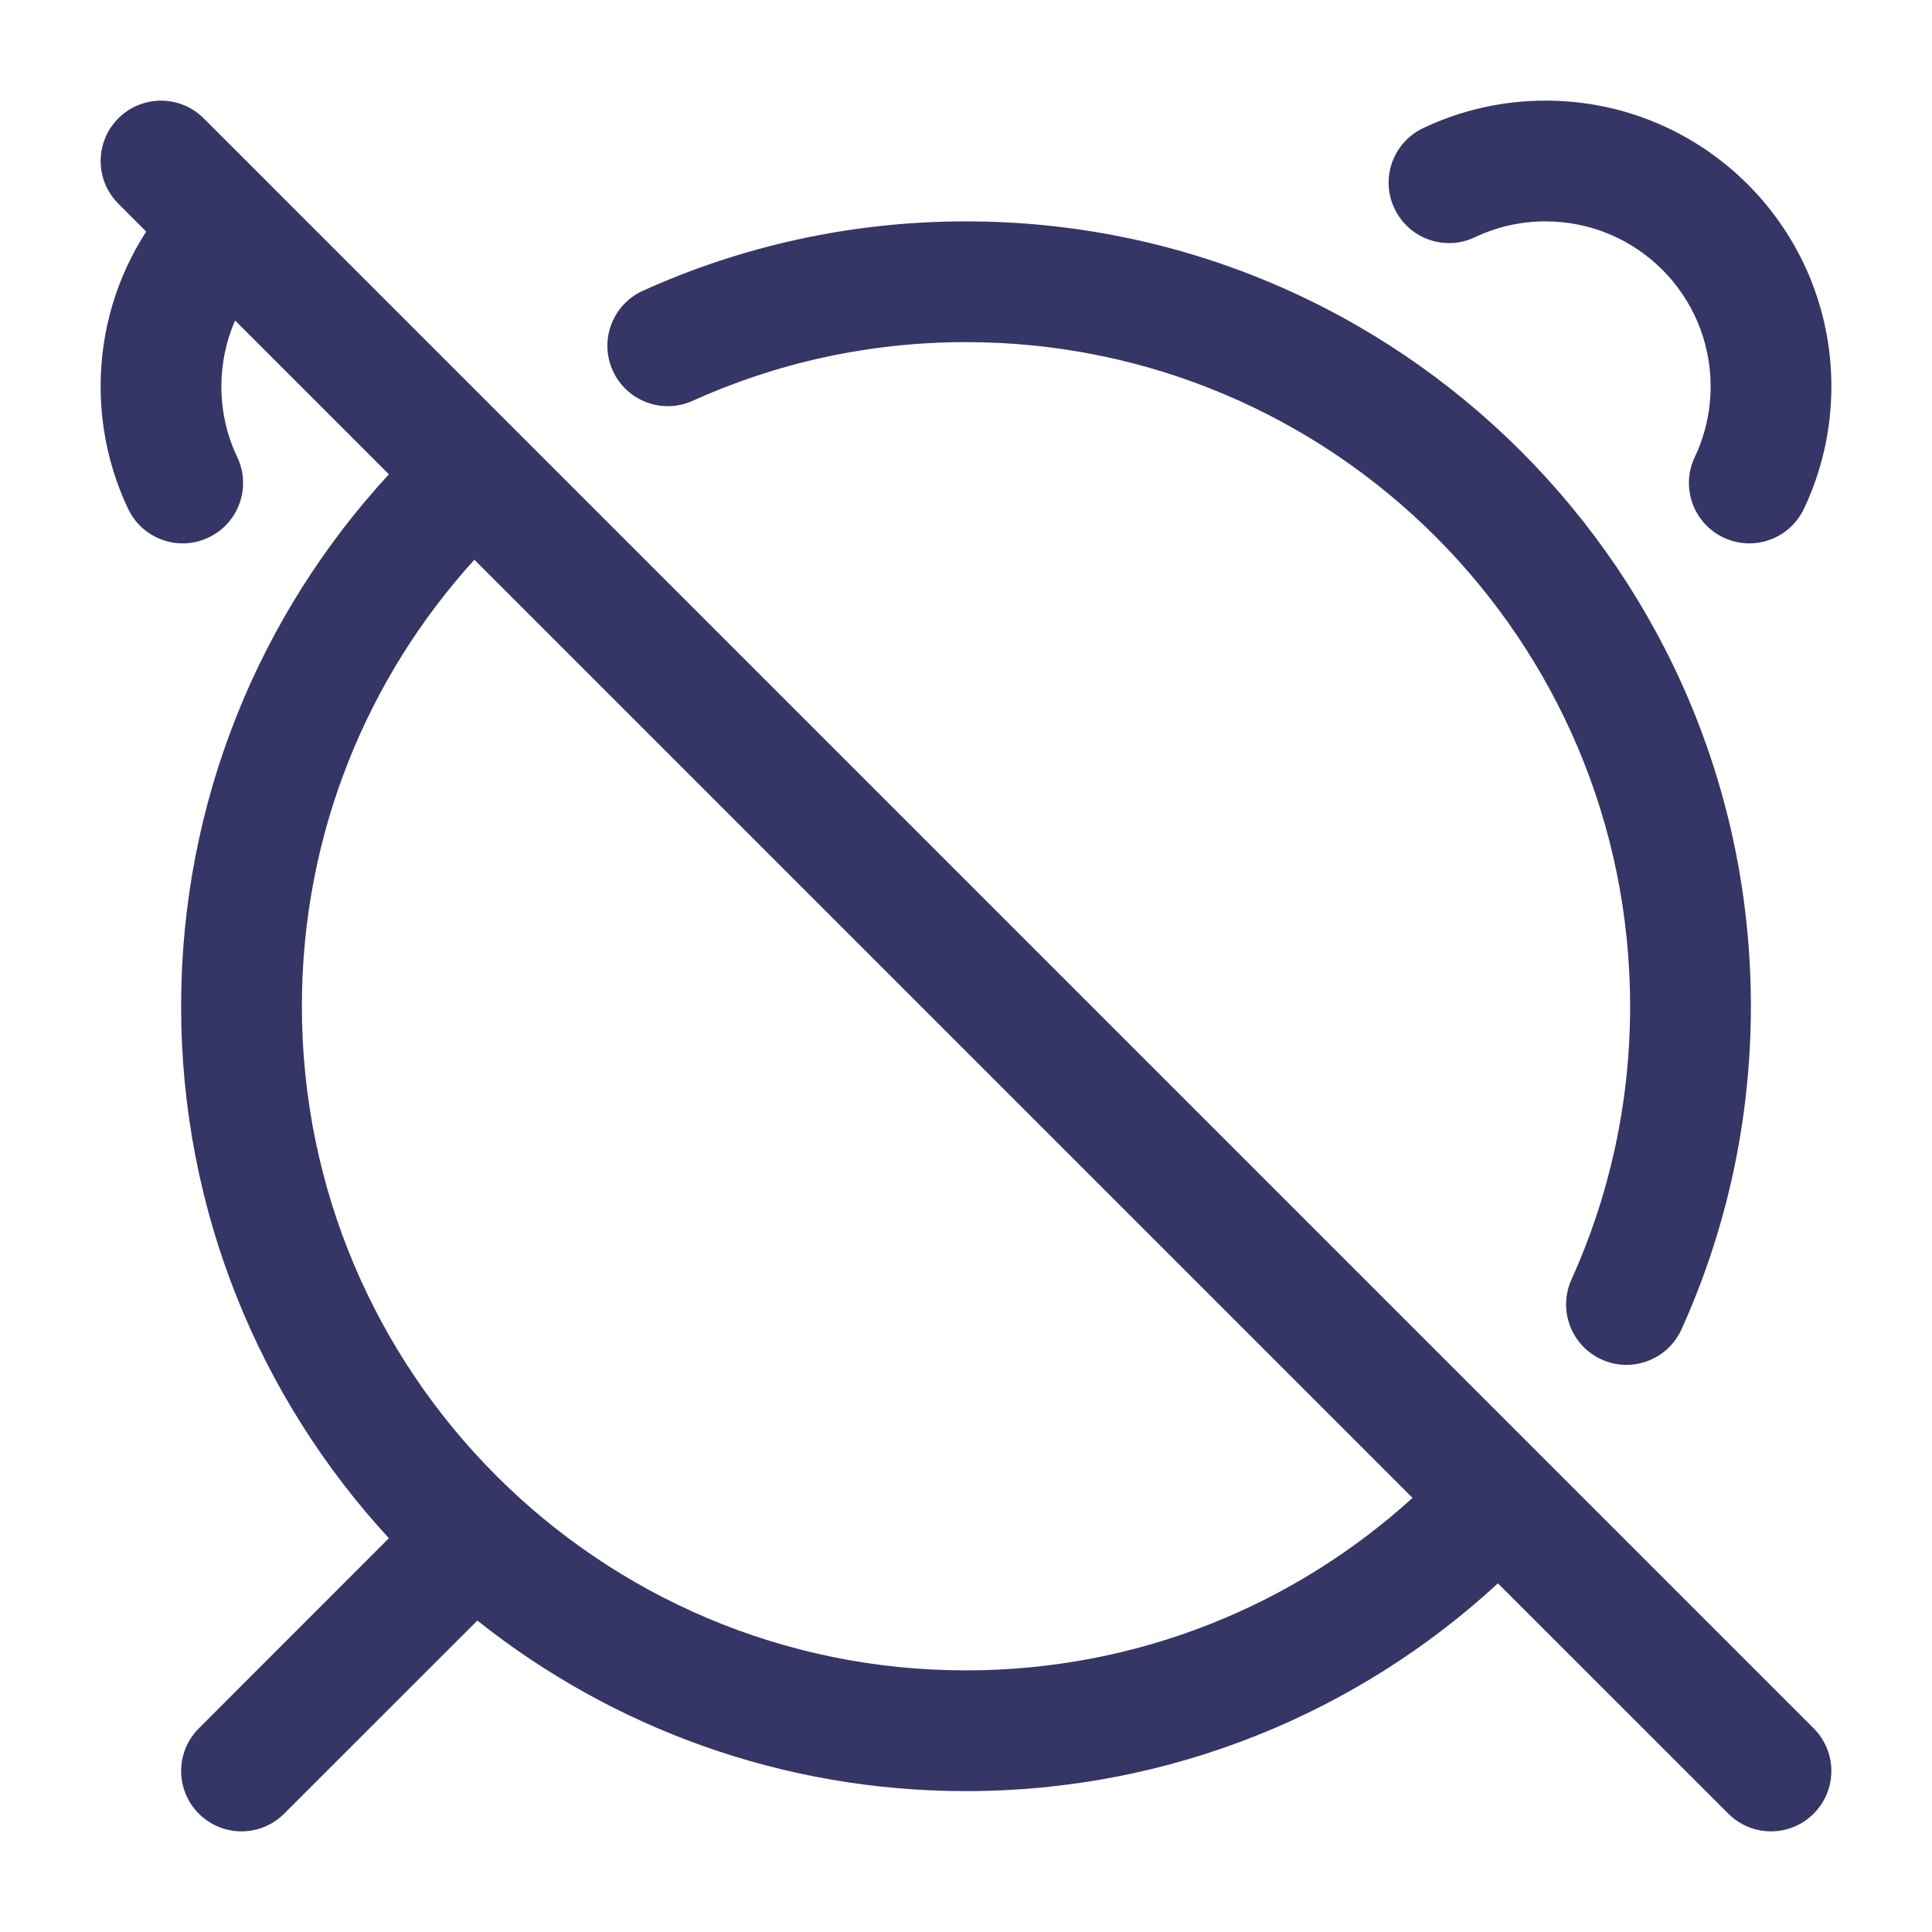 <svg width="24" height="24" viewBox="0 0 24 24" fill="none" xmlns="http://www.w3.org/2000/svg">
<path fill-rule="evenodd" clip-rule="evenodd" d="M2.53 1.47C2.237 1.177 1.763 1.177 1.47 1.47C1.177 1.763 1.177 2.237 1.47 2.53L1.816 2.877C1.458 3.431 1.25 4.091 1.25 4.8C1.25 5.343 1.373 5.86 1.592 6.322C1.77 6.696 2.217 6.855 2.591 6.677C2.965 6.5 3.125 6.052 2.947 5.678C2.821 5.413 2.75 5.116 2.75 4.8C2.75 4.509 2.811 4.232 2.92 3.981L4.831 5.892C3.23 7.628 2.25 9.95 2.25 12.5C2.25 15.05 3.229 17.371 4.831 19.108L2.47 21.47C2.177 21.763 2.177 22.237 2.47 22.53C2.763 22.823 3.237 22.823 3.53 22.53L5.93 20.131C7.596 21.457 9.705 22.25 12 22.25C14.55 22.25 16.872 21.27 18.608 19.669L21.47 22.53C21.763 22.823 22.237 22.823 22.53 22.53C22.823 22.237 22.823 21.763 22.53 21.47L19.145 18.085C19.142 18.081 19.138 18.077 19.134 18.074L6.426 5.366C6.423 5.362 6.419 5.358 6.415 5.355L3.355 2.295C3.354 2.293 3.352 2.291 3.35 2.29C3.349 2.288 3.347 2.287 3.346 2.285L2.53 1.47ZM5.893 6.953C4.561 8.419 3.75 10.364 3.75 12.5C3.75 17.056 7.444 20.75 12 20.75C14.136 20.75 16.081 19.939 17.547 18.607L5.893 6.953Z" fill="#353566"/>
<path d="M18.322 2.947C18.587 2.821 18.884 2.75 19.2 2.75C20.332 2.75 21.25 3.668 21.25 4.8C21.25 5.116 21.179 5.413 21.053 5.678C20.875 6.052 21.035 6.5 21.409 6.677C21.783 6.855 22.23 6.696 22.408 6.322C22.628 5.86 22.75 5.343 22.75 4.8C22.75 2.839 21.161 1.25 19.2 1.25C18.657 1.25 18.14 1.372 17.678 1.592C17.304 1.77 17.145 2.217 17.323 2.591C17.5 2.965 17.948 3.125 18.322 2.947Z" fill="#353566"/>
<path d="M8.604 4.979C9.639 4.511 10.788 4.25 12 4.25C16.556 4.25 20.25 7.944 20.25 12.5C20.25 13.712 19.989 14.861 19.521 15.896C19.351 16.273 19.518 16.717 19.896 16.888C20.273 17.059 20.717 16.891 20.888 16.514C21.442 15.289 21.75 13.929 21.75 12.5C21.75 7.115 17.385 2.75 12 2.75C10.571 2.75 9.211 3.058 7.986 3.612C7.609 3.783 7.441 4.227 7.612 4.604C7.783 4.982 8.227 5.149 8.604 4.979Z" fill="#353566"/>
</svg>
